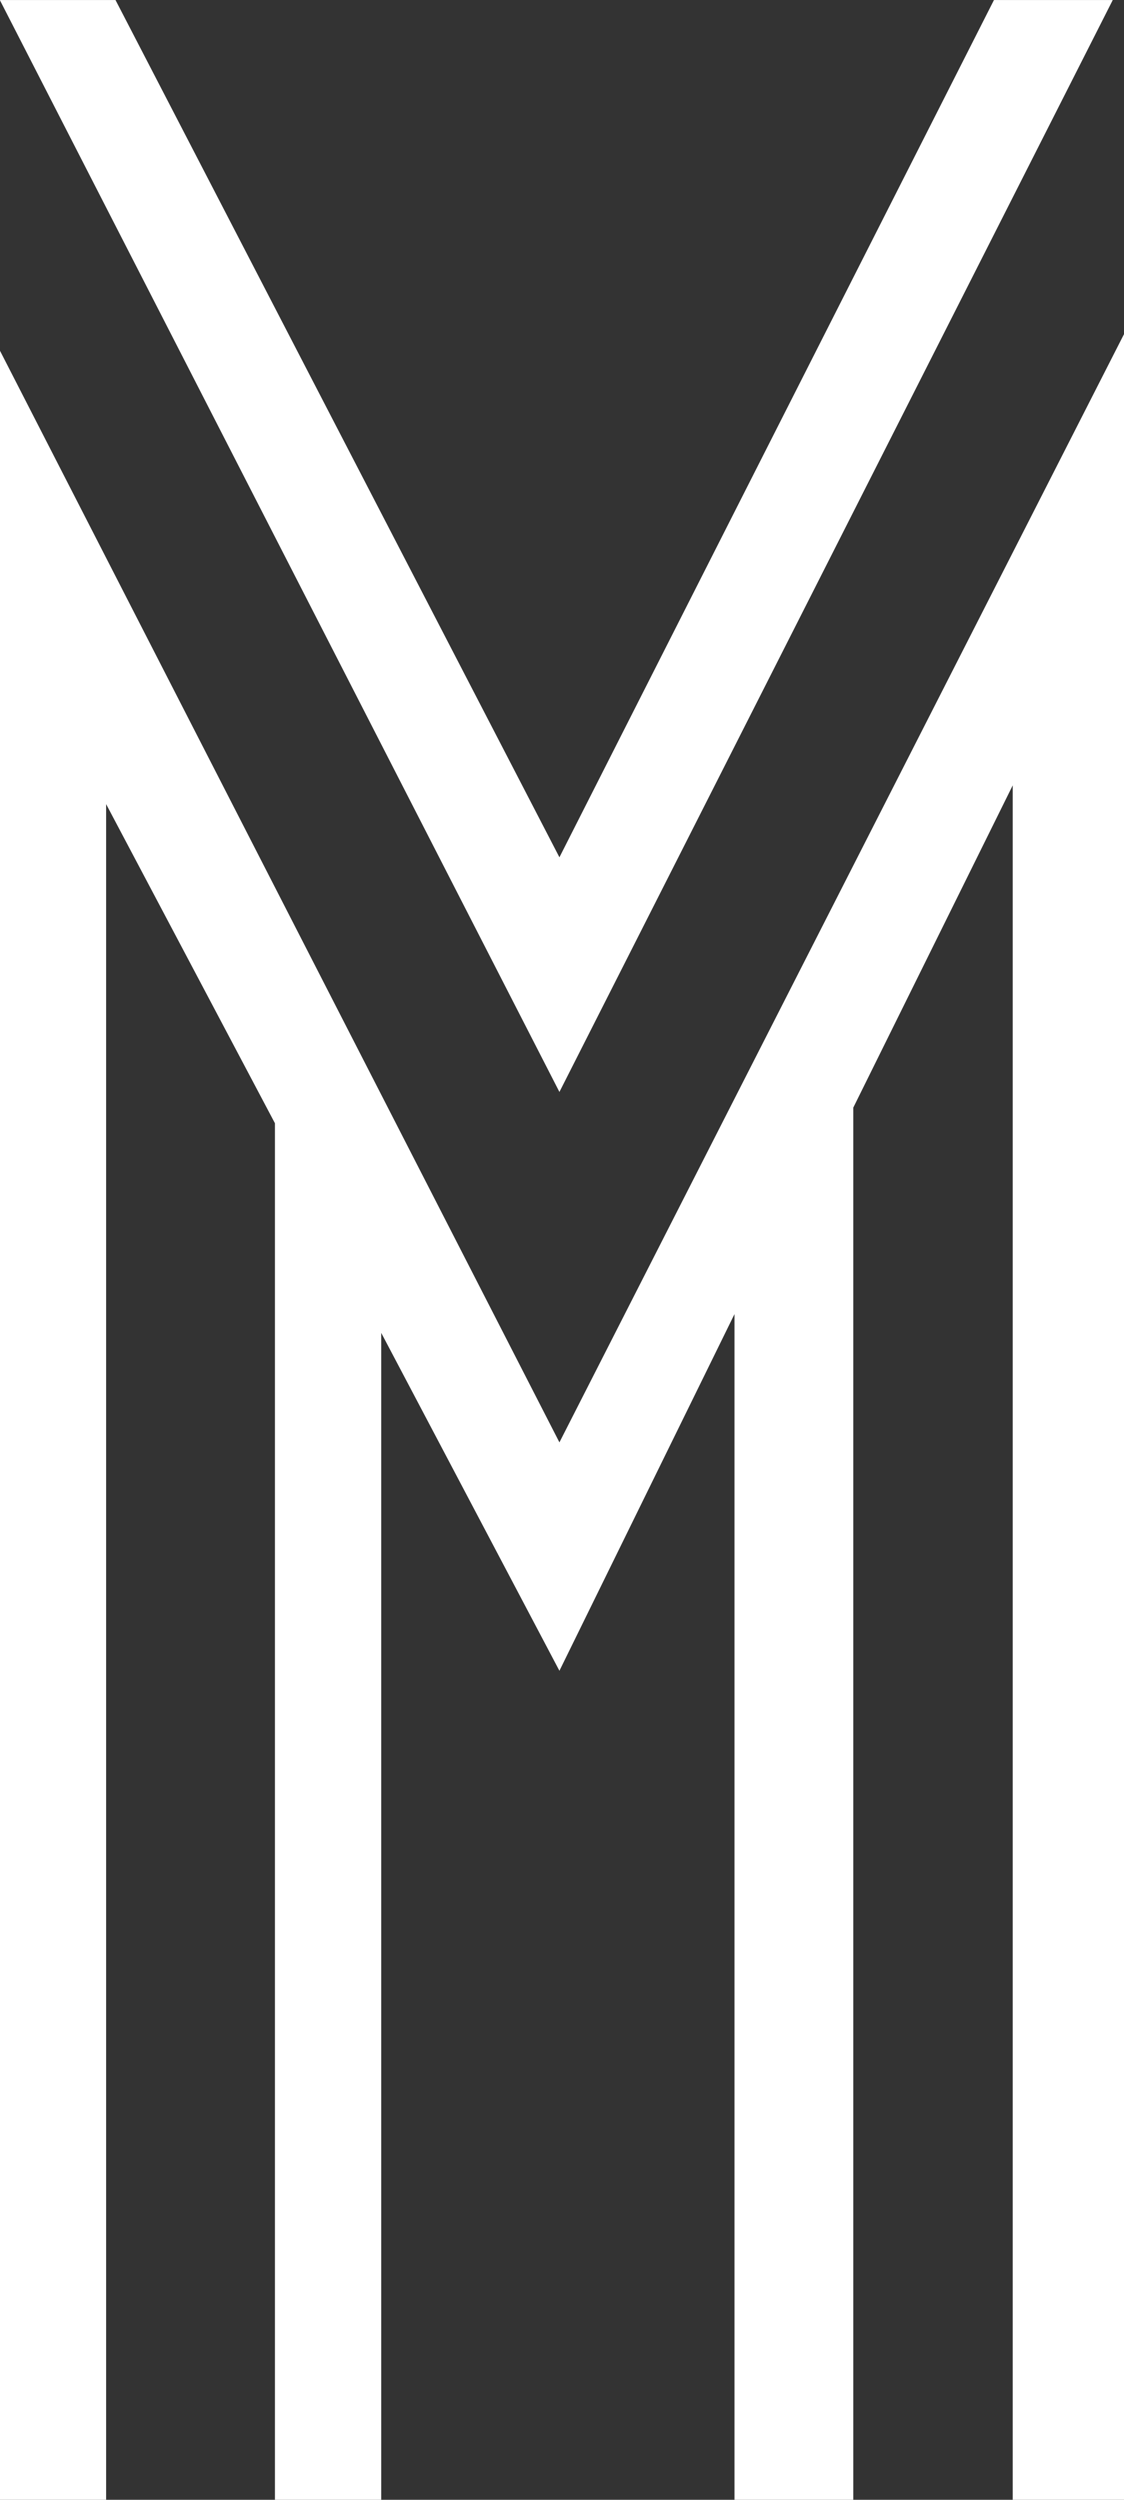<svg width="45" height="100" xmlns="http://www.w3.org/2000/svg">

 <rect width="100%" height="100%" fill="#333333" stroke="none"/>

 <g>
  <title>background</title>
  <rect fill="none" id="canvas_background" height="102" width="47" y="-1" x="-1"/>
 </g>
 <g>
  <title>Layer 1</title>
  <g fill="#f5f3cf" id="SvgjsG1428"/>
  <g transform="matrix(6.258,0,0,6.258,196,-20.156) " fill="#be3cc4" id="SvgjsG1429">
   <path fill="#ffffff" id="svg_1" d="m-27.741,10.201l-3.58,-6.98l0.68,0l0.06,0l2.84,5.48l2.78,-5.48l0.12,0l0.64,0l-3.54,6.98zm0,2.24l3.62,-7.1l0,1.52l0,12.34l-0.72,0l0,-10.96l-1.02,2.06l0,8.9l-0.76,0l0,-7.58l-1.12,2.28l-1.14,-2.16l0,7.46l-0.68,0l0,-8.8l-1.08,-2.04l0,10.84l-0.68,0l0,-12.22l0,-1.52l3.58,6.98z"/>
  </g>
 </g>
</svg>